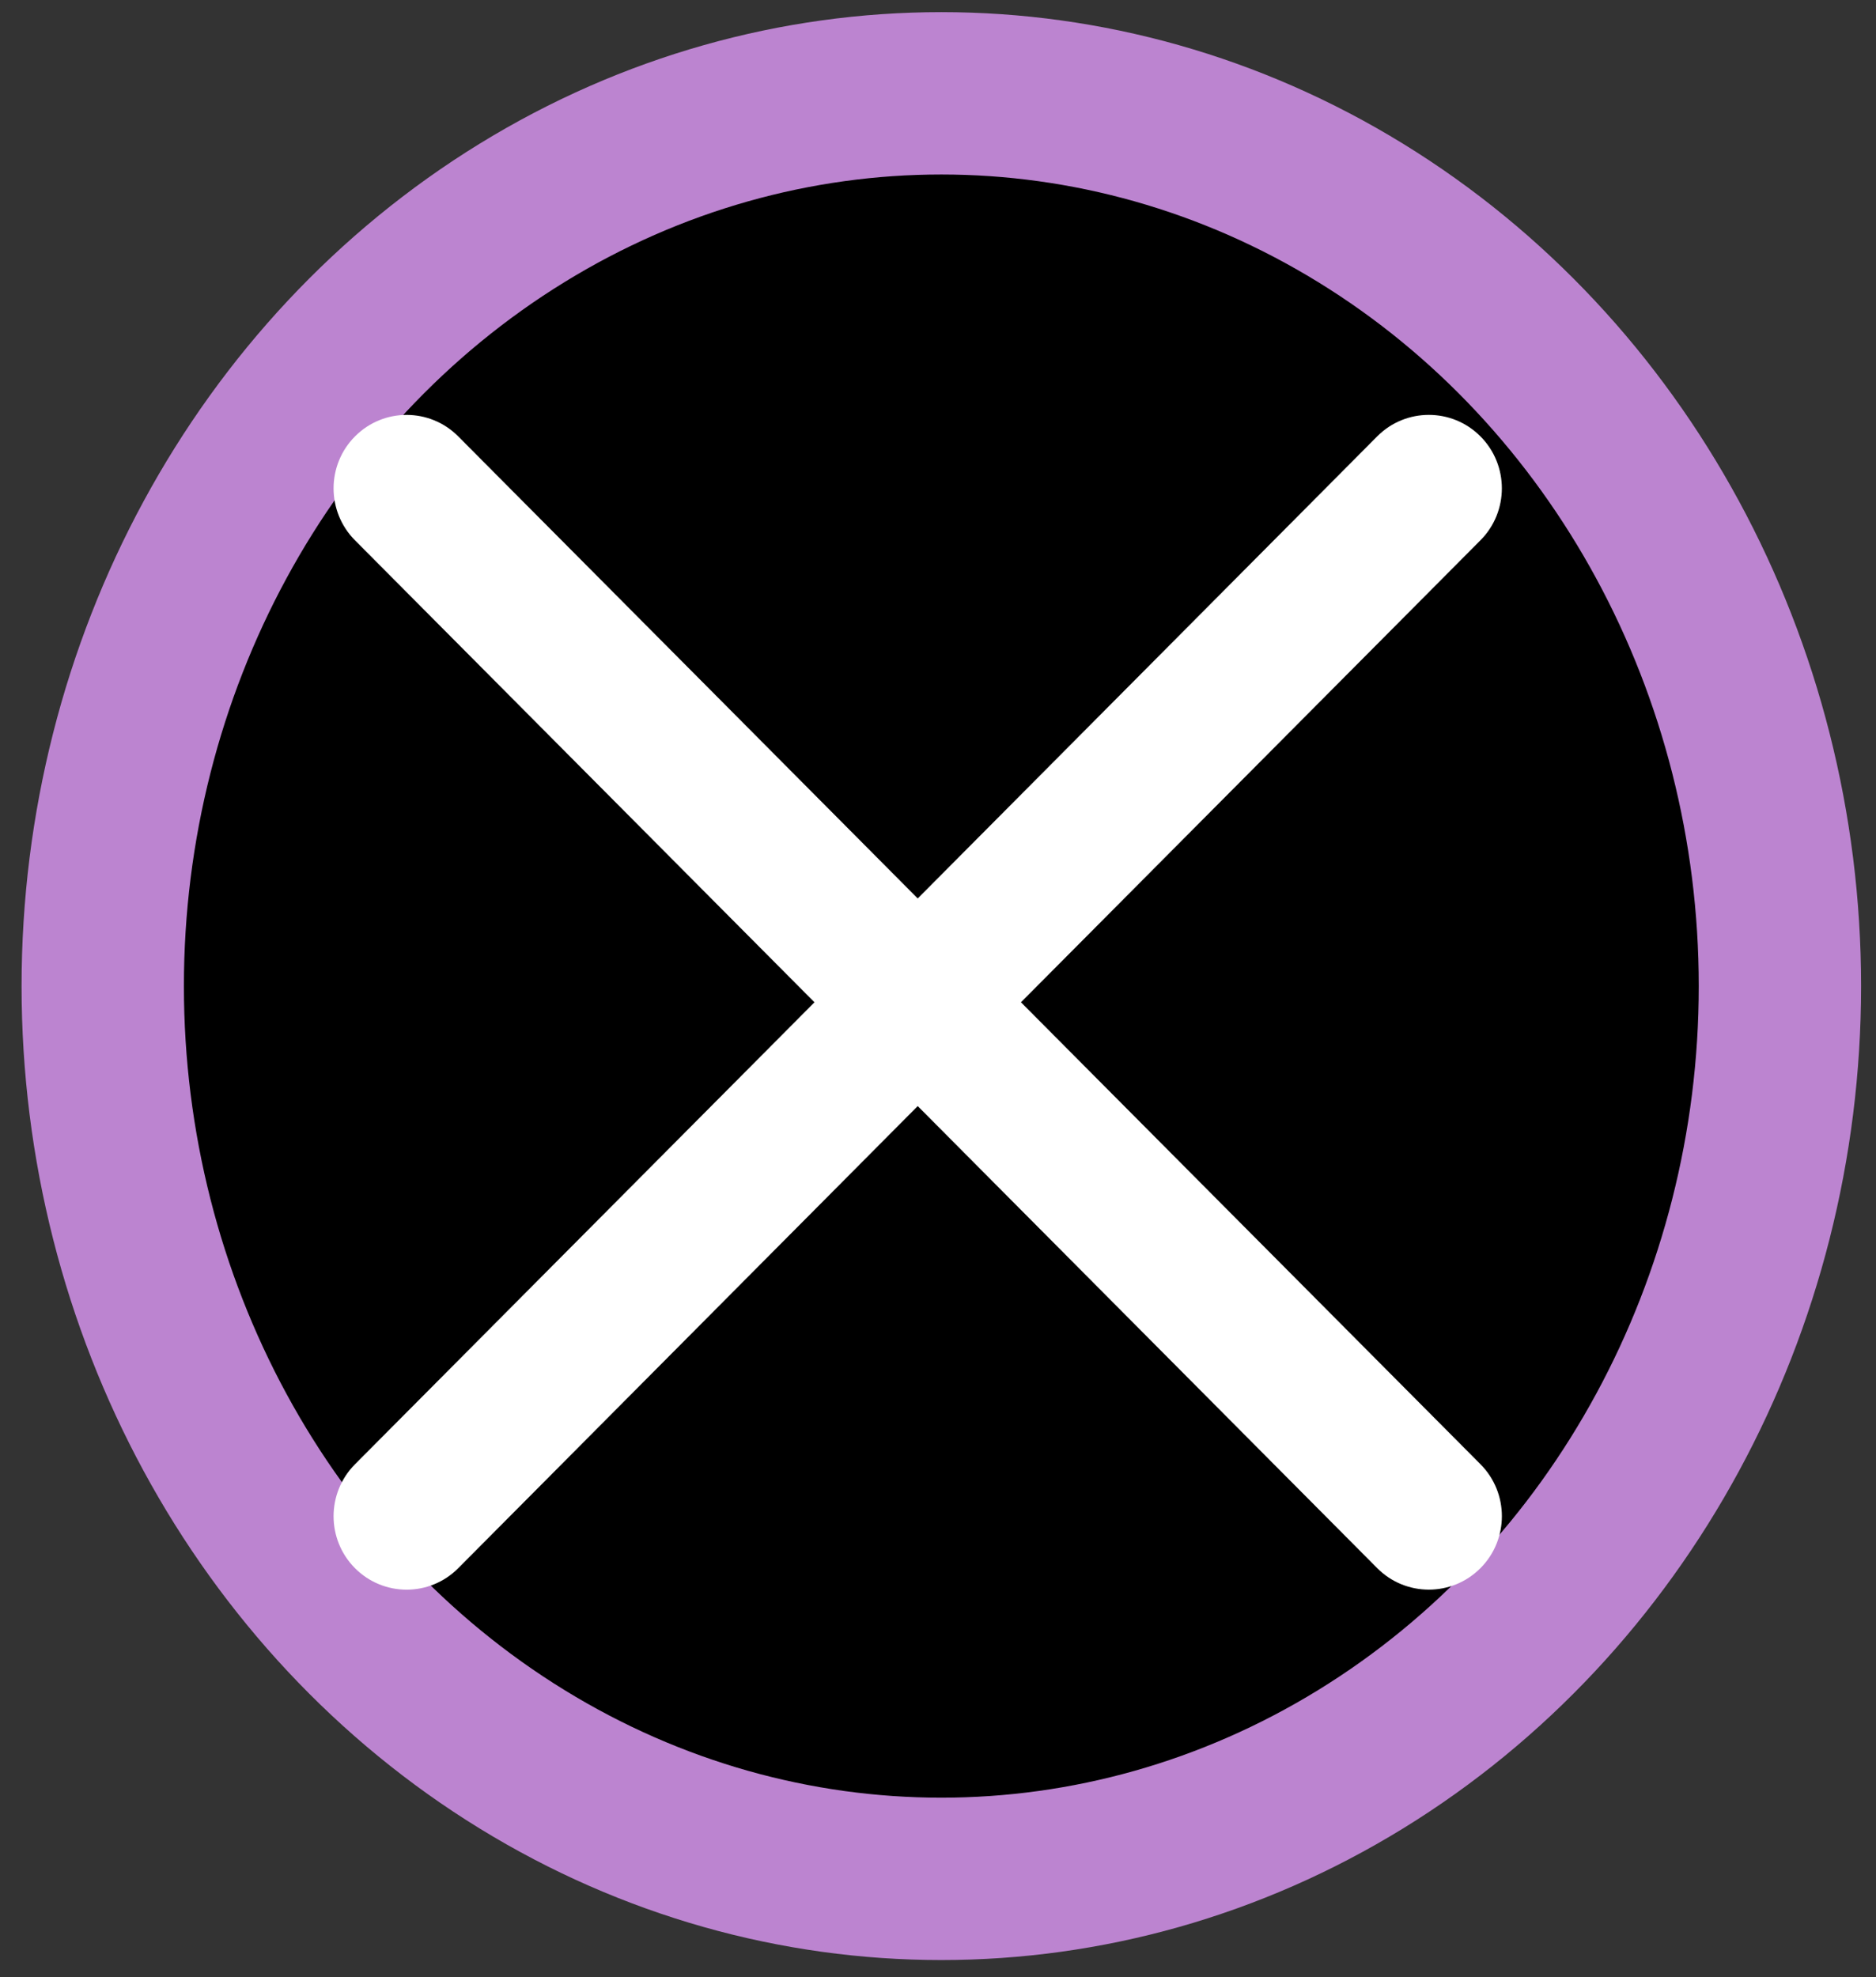 <?xml version="1.0" encoding="UTF-8" standalone="no"?>
<!-- Created with Inkscape (http://www.inkscape.org/) -->

<svg
   width="93mm"
   height="98mm"
   viewBox="0 0 93 98"
   version="1.1"
   id="svg1"
   inkscape:export-filename="Mis Iconos\inicio.svg"
   inkscape:export-xdpi="96"
   inkscape:export-ydpi="96"
   xml:space="preserve"
   inkscape:version="1.3.2 (091e20e, 2023-11-25, custom)"
   sodipodi:docname="dibujo.svg"
   xmlns:inkscape="http://www.inkscape.org/namespaces/inkscape"
   xmlns:sodipodi="http://sodipodi.sourceforge.net/DTD/sodipodi-0.dtd"
   xmlns="http://www.w3.org/2000/svg"
   xmlns:svg="http://www.w3.org/2000/svg"><rect x="0" y="0" width="93" height="98" fill="#333333" stroke="none"/><sodipodi:namedview
     id="namedview1"
     pagecolor="#ffffff"
     bordercolor="#111111"
     borderopacity="1"
     inkscape:showpageshadow="0"
     inkscape:pageopacity="0"
     inkscape:pagecheckerboard="1"
     inkscape:deskcolor="#d1d1d1"
     inkscape:document-units="mm"
     inkscape:export-bgcolor="#ffffff00"
     inkscape:zoom="0.23222166"
     inkscape:cx="245.45514"
     inkscape:cy="204.54595"
     inkscape:window-width="1366"
     inkscape:window-height="697"
     inkscape:window-x="-8"
     inkscape:window-y="-8"
     inkscape:window-maximized="1"
     inkscape:current-layer="layer4" /><defs
     id="defs1"><linearGradient
       id="swatch106"
       inkscape:swatch="solid"><stop
         style="stop-color:#000000;stop-opacity:1;"
         offset="0"
         id="stop106" /></linearGradient><linearGradient
       id="swatch44"
       inkscape:swatch="solid"><stop
         style="stop-color:#f5ab00;stop-opacity:1;"
         offset="0"
         id="stop44" /></linearGradient><linearGradient
       id="swatch43"
       inkscape:swatch="solid"><stop
         style="stop-color:#f5ab00;stop-opacity:1;"
         offset="0"
         id="stop43" /></linearGradient><linearGradient
       id="swatch29"
       inkscape:swatch="solid"><stop
         style="stop-color:#e9e9e9;stop-opacity:1;"
         offset="0"
         id="stop30" /></linearGradient><linearGradient
       id="swatch19"
       inkscape:swatch="solid"><stop
         style="stop-color:#f0f0f0;stop-opacity:1;"
         offset="0"
         id="stop19" /></linearGradient></defs><g
     inkscape:groupmode="layer"
     id="layer4"
     inkscape:label="Capa de cerrar"><g
       id="g2"
       transform="translate(-4.705,0.577)"><ellipse
         style="display:inline;fill:#000000;fill-opacity:1;fill-rule:nonzero;stroke:#bc84d0;stroke-width:8.047;stroke-linecap:butt;stroke-linejoin:round;stroke-dasharray:none;stroke-opacity:1;paint-order:stroke fill markers"
         id="path34-6-3"
         cx="51.37"
         cy="48.296"
         rx="41.572"
         ry="44.248" /><path
         d="M 55.318,49.098 78.097,26.2 c 1.414,-1.422 1.414,-3.726 0,-5.148 -1.414,-1.422 -3.707,-1.422 -5.121,0 v 0 L 50.2,43.953 27.423,21.053 c -1.414,-1.422 -3.707,-1.422 -5.121,0 -1.414,1.422 -1.414,3.726 0,5.148 l 22.779,22.898 -22.779,22.898 c -1.414,1.422 -1.414,3.726 0,5.148 1.414,1.421 3.707,1.422 5.121,0 L 50.2,54.243 72.977,77.143 c 1.414,1.422 3.707,1.422 5.121,0 1.414,-1.422 1.414,-3.726 0,-5.148 z"
         id="path1-1"
         style="fill:#ffffff;stroke-width:0.113" /></g></g></svg>
